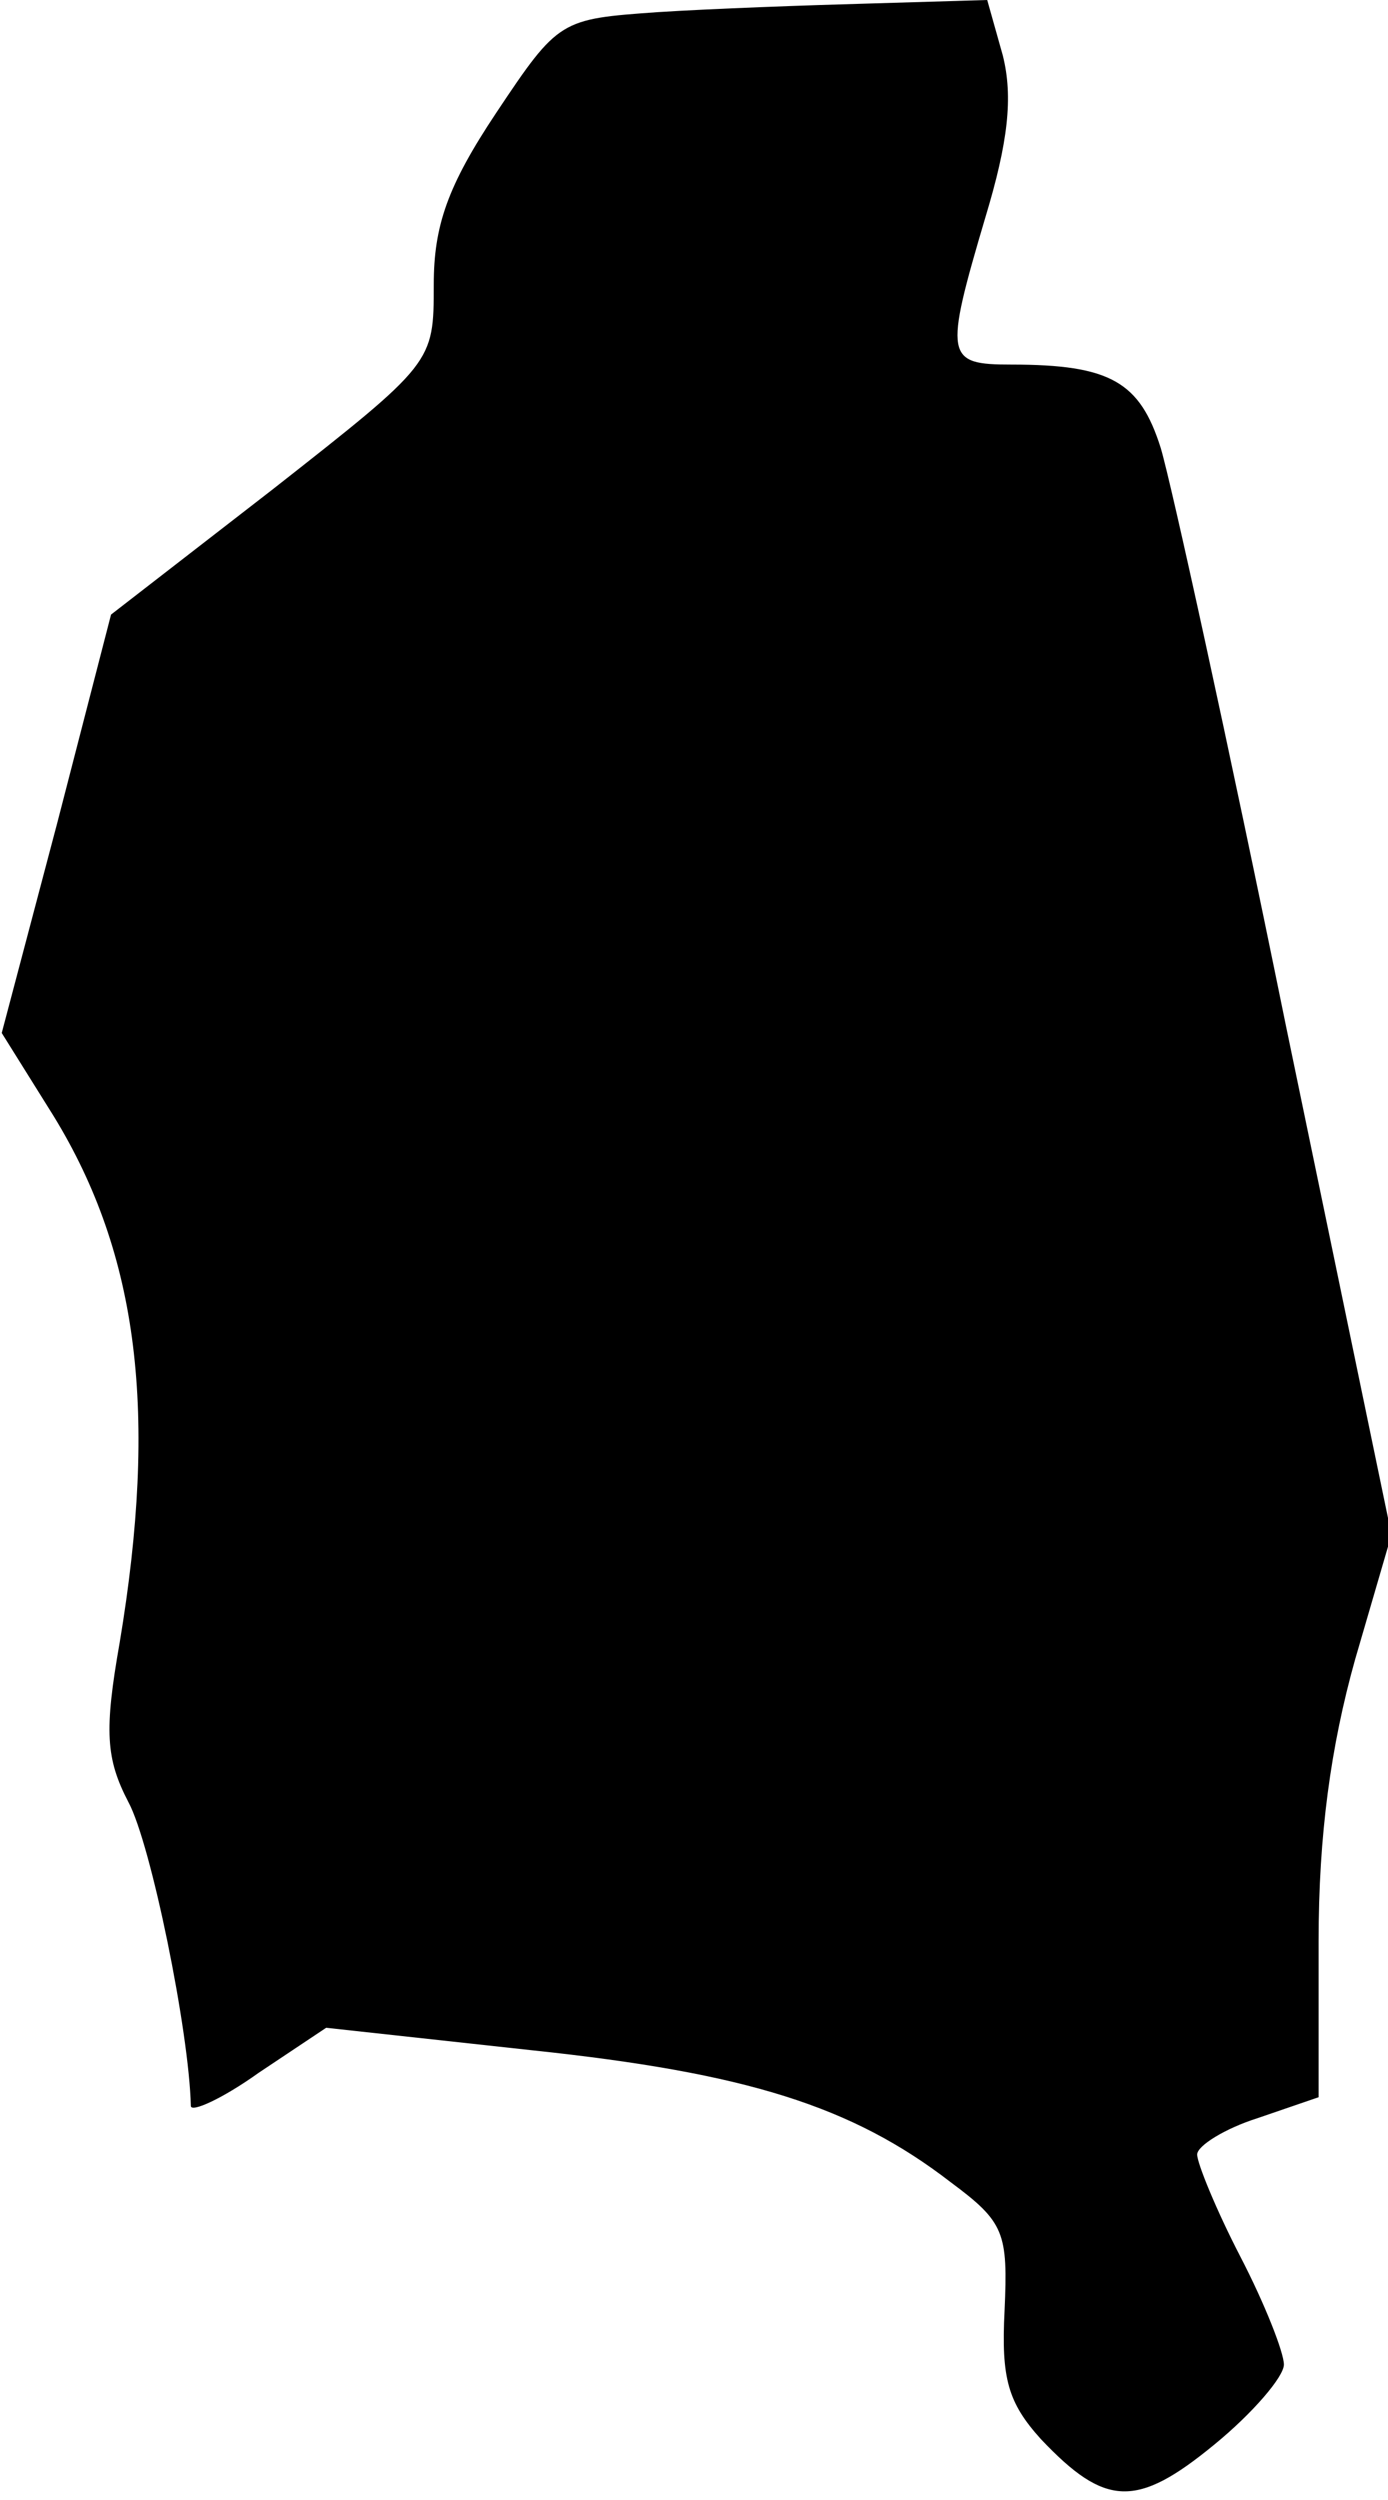 <?xml version="1.0" standalone="no"?>
<!DOCTYPE svg PUBLIC "-//W3C//DTD SVG 20010904//EN"
 "http://www.w3.org/TR/2001/REC-SVG-20010904/DTD/svg10.dtd">
<svg version="1.0" xmlns="http://www.w3.org/2000/svg"
 width="80pt" height="144pt" viewBox="0 0 80 144"
 preserveAspectRatio="xMidYMid meet">
<g transform="translate(0,144) scale(0.1,-0.1)"
fill="#000000" stroke="none">
<path fill="#000000" stroke="none" d="M379 1433 c-56 -4 -57 -4 -93 -58 -28
-42 -36 -65 -36 -99 0 -45 0 -45 -93 -118 l-93 -72 -31 -120 -32 -121 30 -48
c49 -80 60 -171 38 -303 -9 -51 -8 -67 5 -92 13 -24 35 -132 36 -175 0 -4 18
4 39 19 l39 26 119 -13 c123 -13 184 -32 241 -76 31 -23 33 -29 31 -74 -2 -39
2 -53 21 -74 37 -39 55 -40 100 -3 22 18 40 39 40 46 0 7 -11 35 -25 62 -14
27 -25 54 -25 59 0 5 16 15 35 21 l35 12 0 90 c0 61 7 112 21 162 l21 72 -61
294 c-33 162 -66 312 -72 332 -12 38 -29 48 -86 48 -38 0 -39 4 -15 85 13 43
16 69 10 93 l-9 32 -67 -2 c-37 -1 -92 -3 -123 -5z"/>
</g>
</svg>
